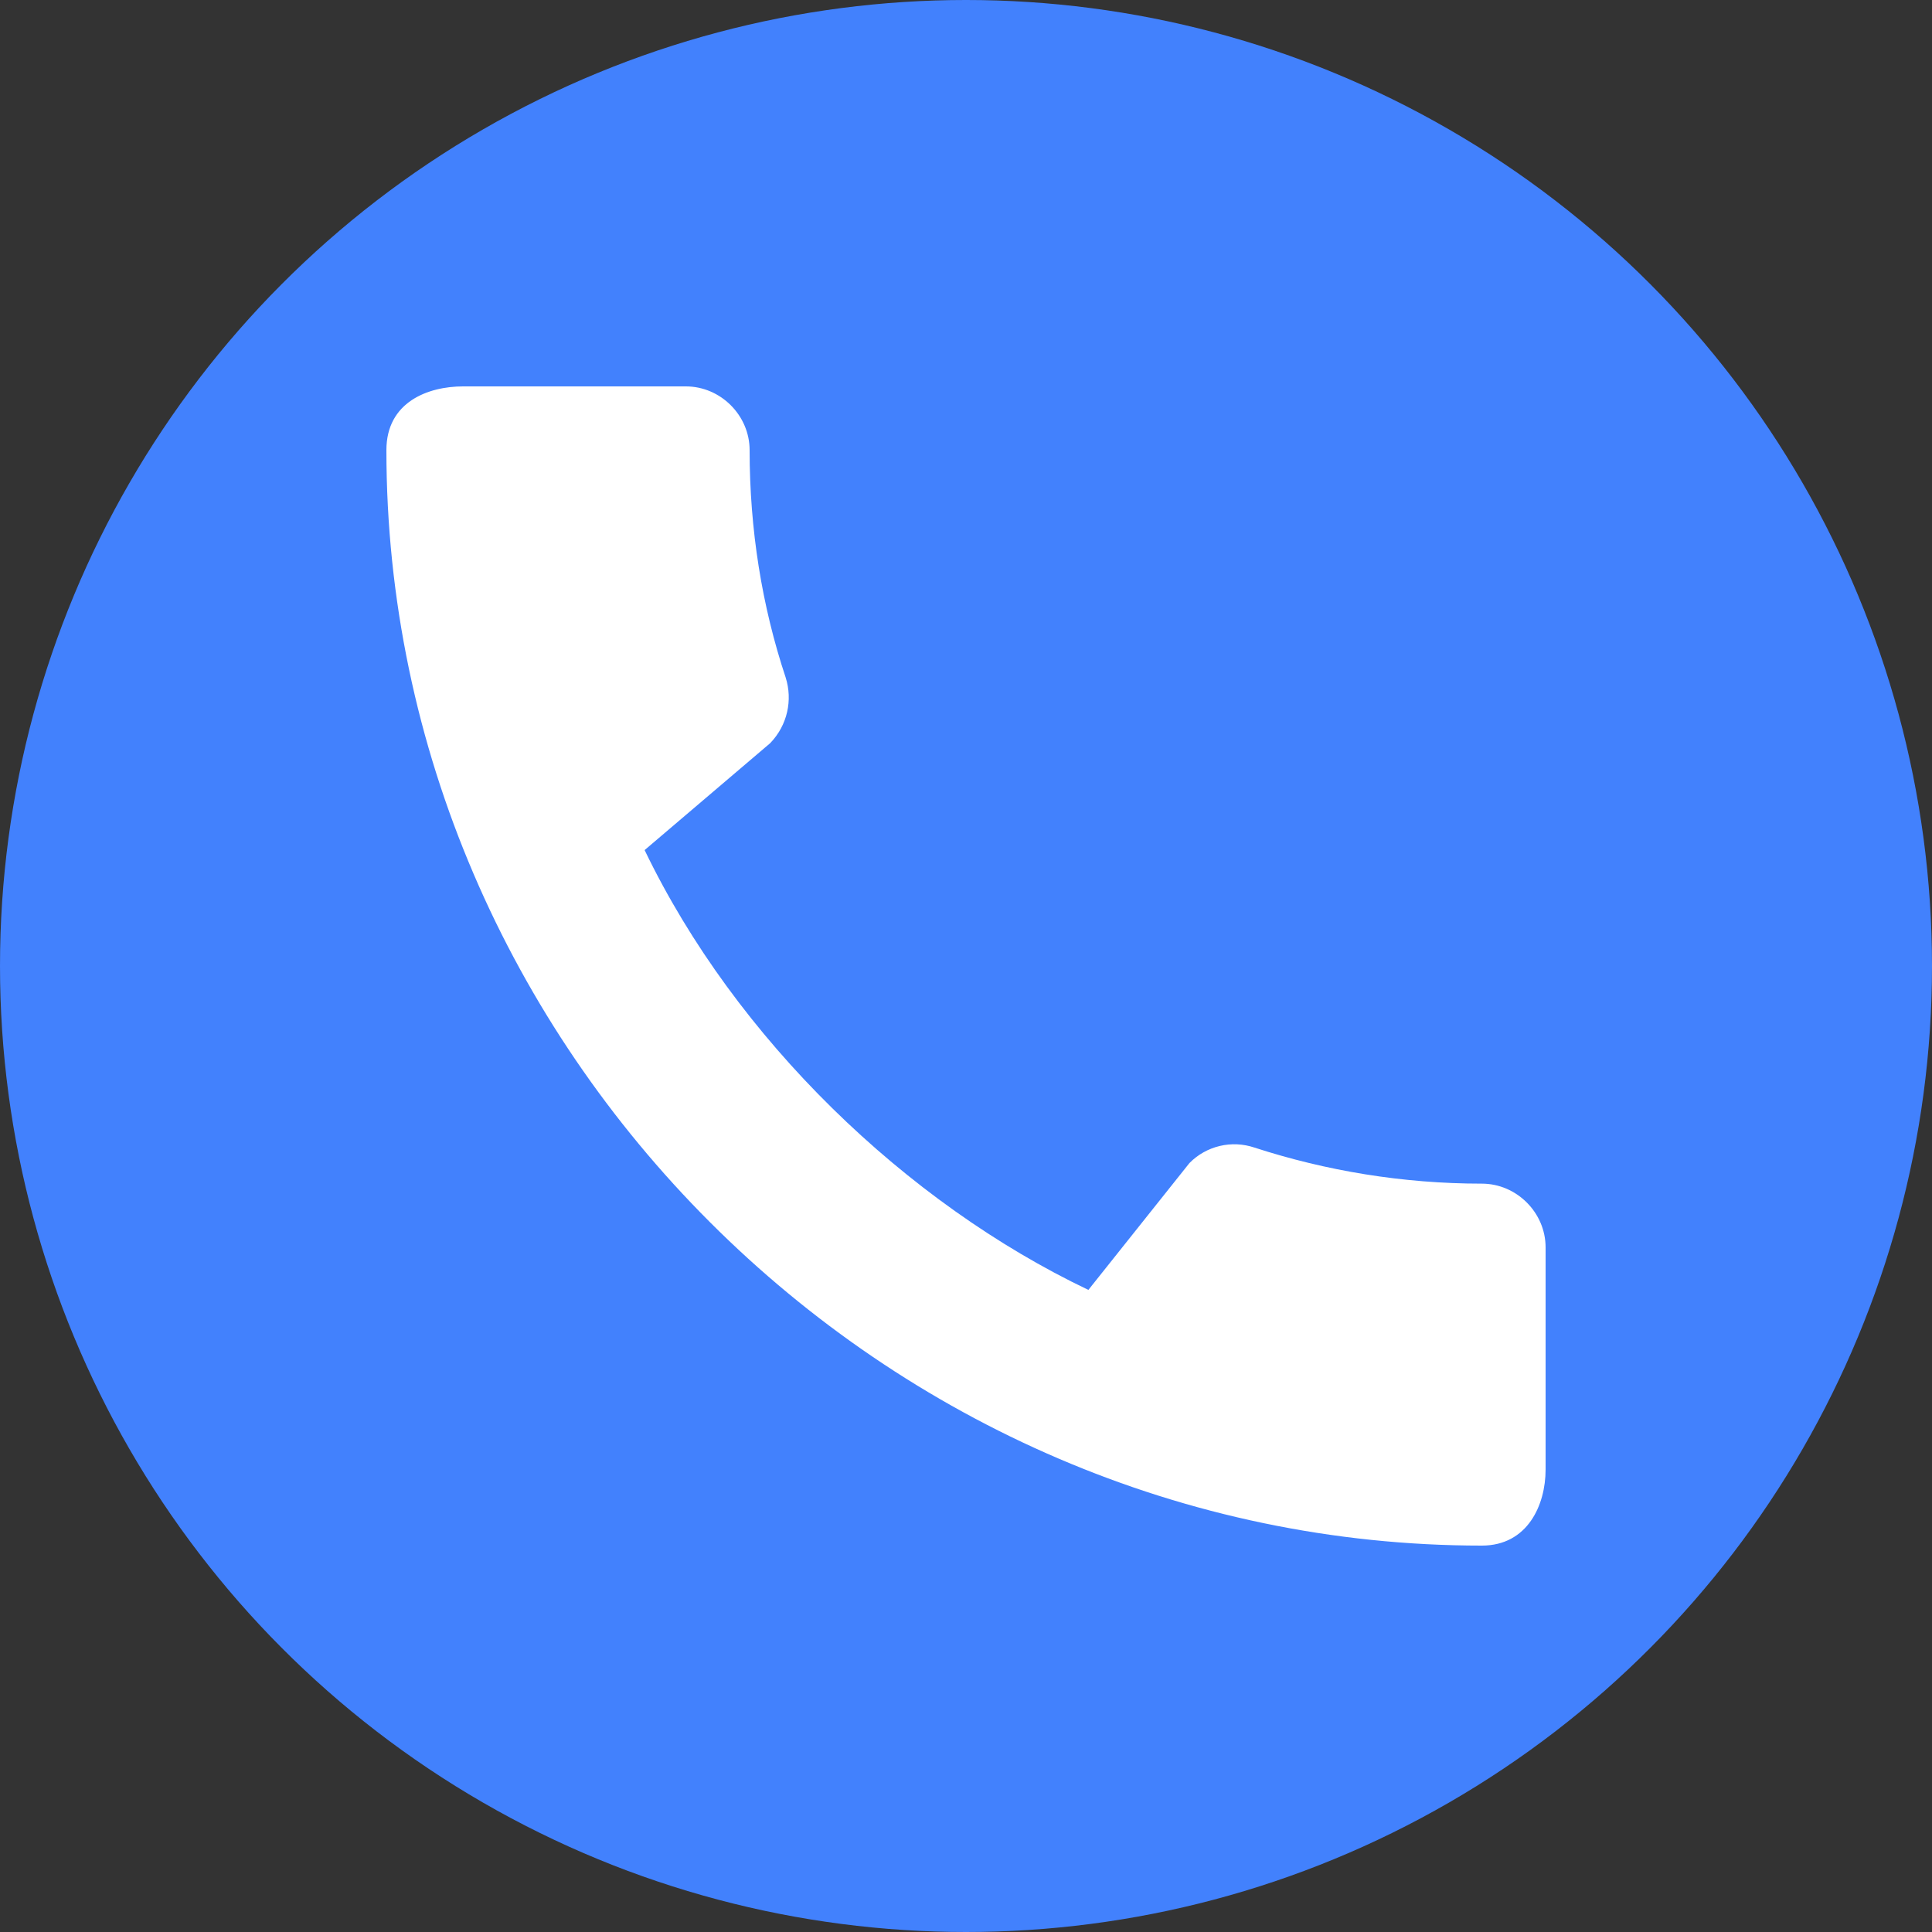 <svg width="26" height="26" viewBox="0 0 26 26" fill="none" xmlns="http://www.w3.org/2000/svg">
<rect x="0" y="0" width="26" height="26" fill="#333333" stroke="none"/>
<circle cx="13" cy="13" r="13" fill="#4281FD"/>
<path d="M19.942 15.929C18.876 15.929 17.845 15.756 16.883 15.444C16.732 15.393 16.57 15.385 16.415 15.422C16.26 15.459 16.119 15.538 16.007 15.652L14.647 17.359C12.194 16.189 9.897 13.979 8.675 11.44L10.365 10.001C10.599 9.758 10.669 9.42 10.573 9.117C10.253 8.155 10.088 7.124 10.088 6.058C10.088 5.59 9.698 5.2 9.23 5.2H6.231C5.763 5.2 5.2 5.408 5.2 6.058C5.2 14.109 11.899 20.8 19.942 20.8C20.557 20.8 20.8 20.254 20.8 19.777V16.787C20.8 16.319 20.41 15.929 19.942 15.929Z" fill="white"/>
</svg>
